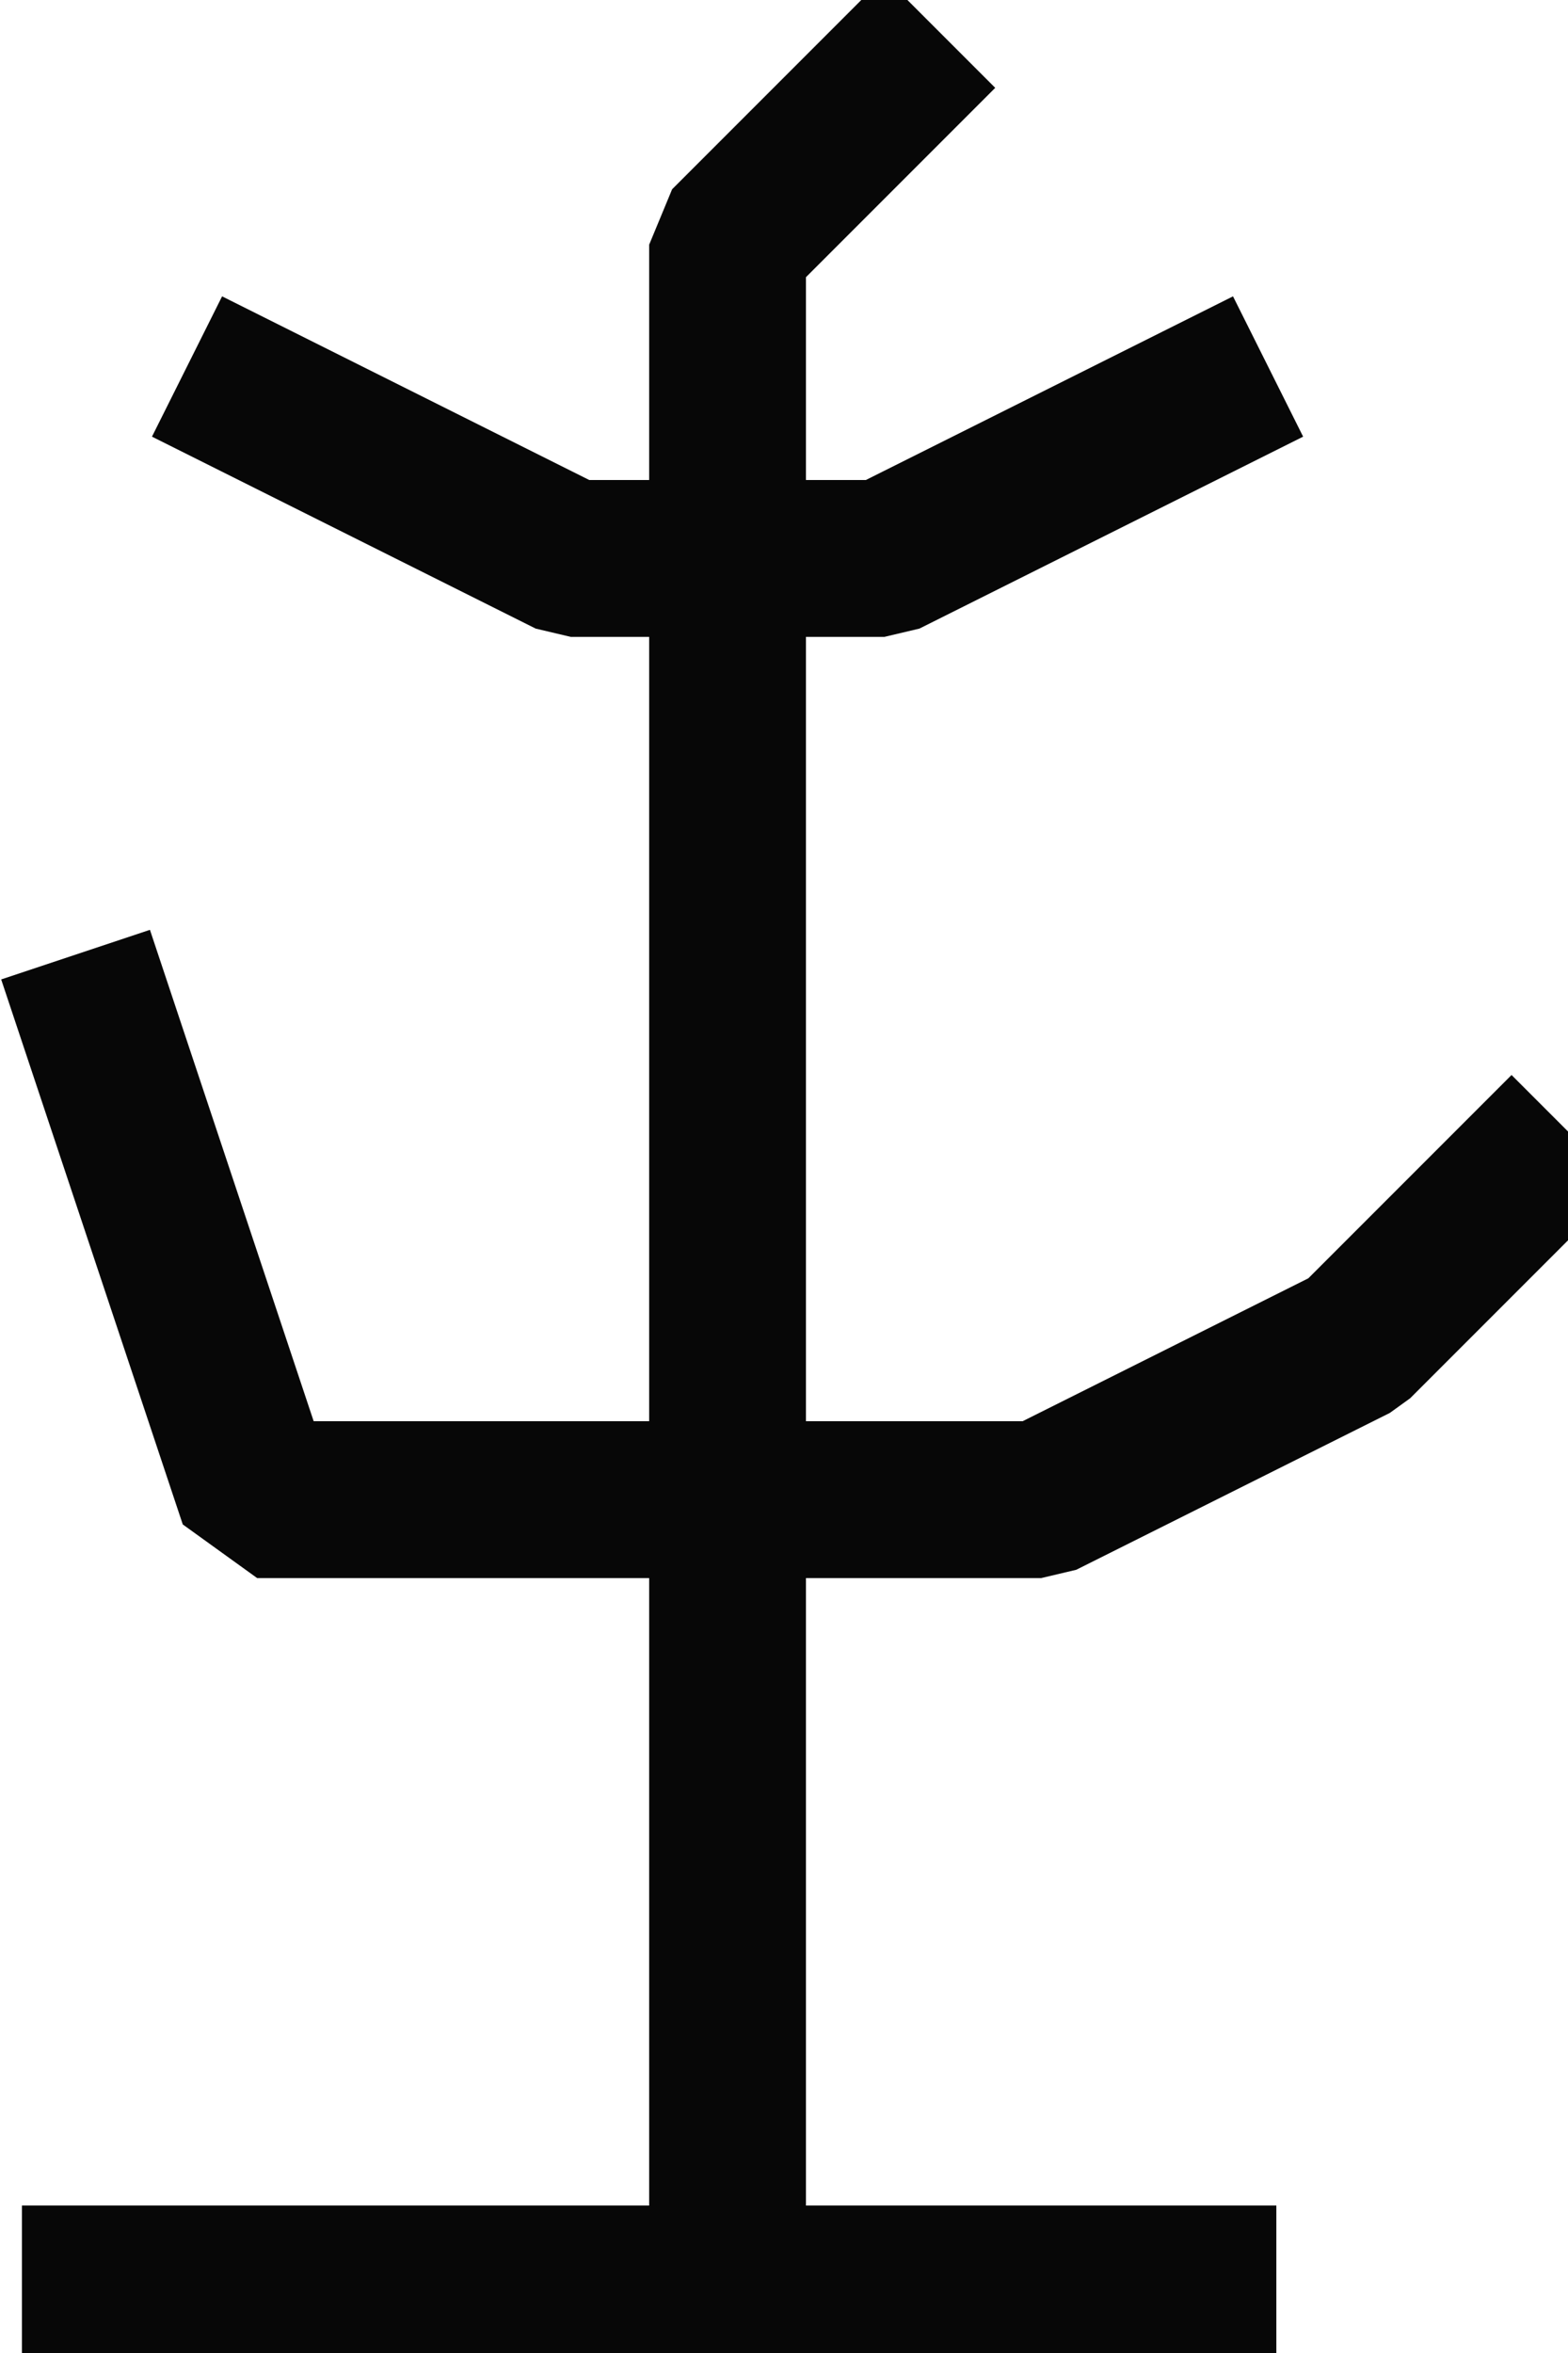 <?xml version="1.0" encoding="UTF-8" standalone="no"?>
<svg width="3.528mm" height="5.292mm"
 viewBox="0 0 10 15"
 xmlns="http://www.w3.org/2000/svg" xmlns:xlink="http://www.w3.org/1999/xlink"  version="1.2" baseProfile="tiny">
<title>PRICKE03</title>
<desc>withy, port-hand, paper-chart</desc>
<defs>
</defs>
<g fill="none" stroke="black" vector-effect="non-scaling-stroke" stroke-width="1" fill-rule="evenodd" stroke-linecap="square" stroke-linejoin="bevel" >

<g fill="none" stroke="#070707" stroke-opacity="1" stroke-width="1" stroke-linecap="square" stroke-linejoin="bevel" transform="matrix(1,0,0,1,0,0)"
font-family="Sans" font-size="10" font-weight="400" font-style="normal" 
>
<path fill-rule="evenodd" d="M0.64,14.56 L7.64,14.56 M4.64,14.56 L4.64,7.56 M0.64,6.56 L1.64,9.56 L4.64,9.56 L6.64,9.56 L8.64,8.56 L9.64,7.56 M1.64,2.56"/>
<path fill-rule="evenodd" d="M1.64,2.56 L3.64,3.56 L4.64,3.56 L5.64,3.56 L7.64,2.56 M5.64,0.56 L4.64,1.56 L4.64,3.56 L4.64,7.56"/>
</g>
</g>
</svg>
